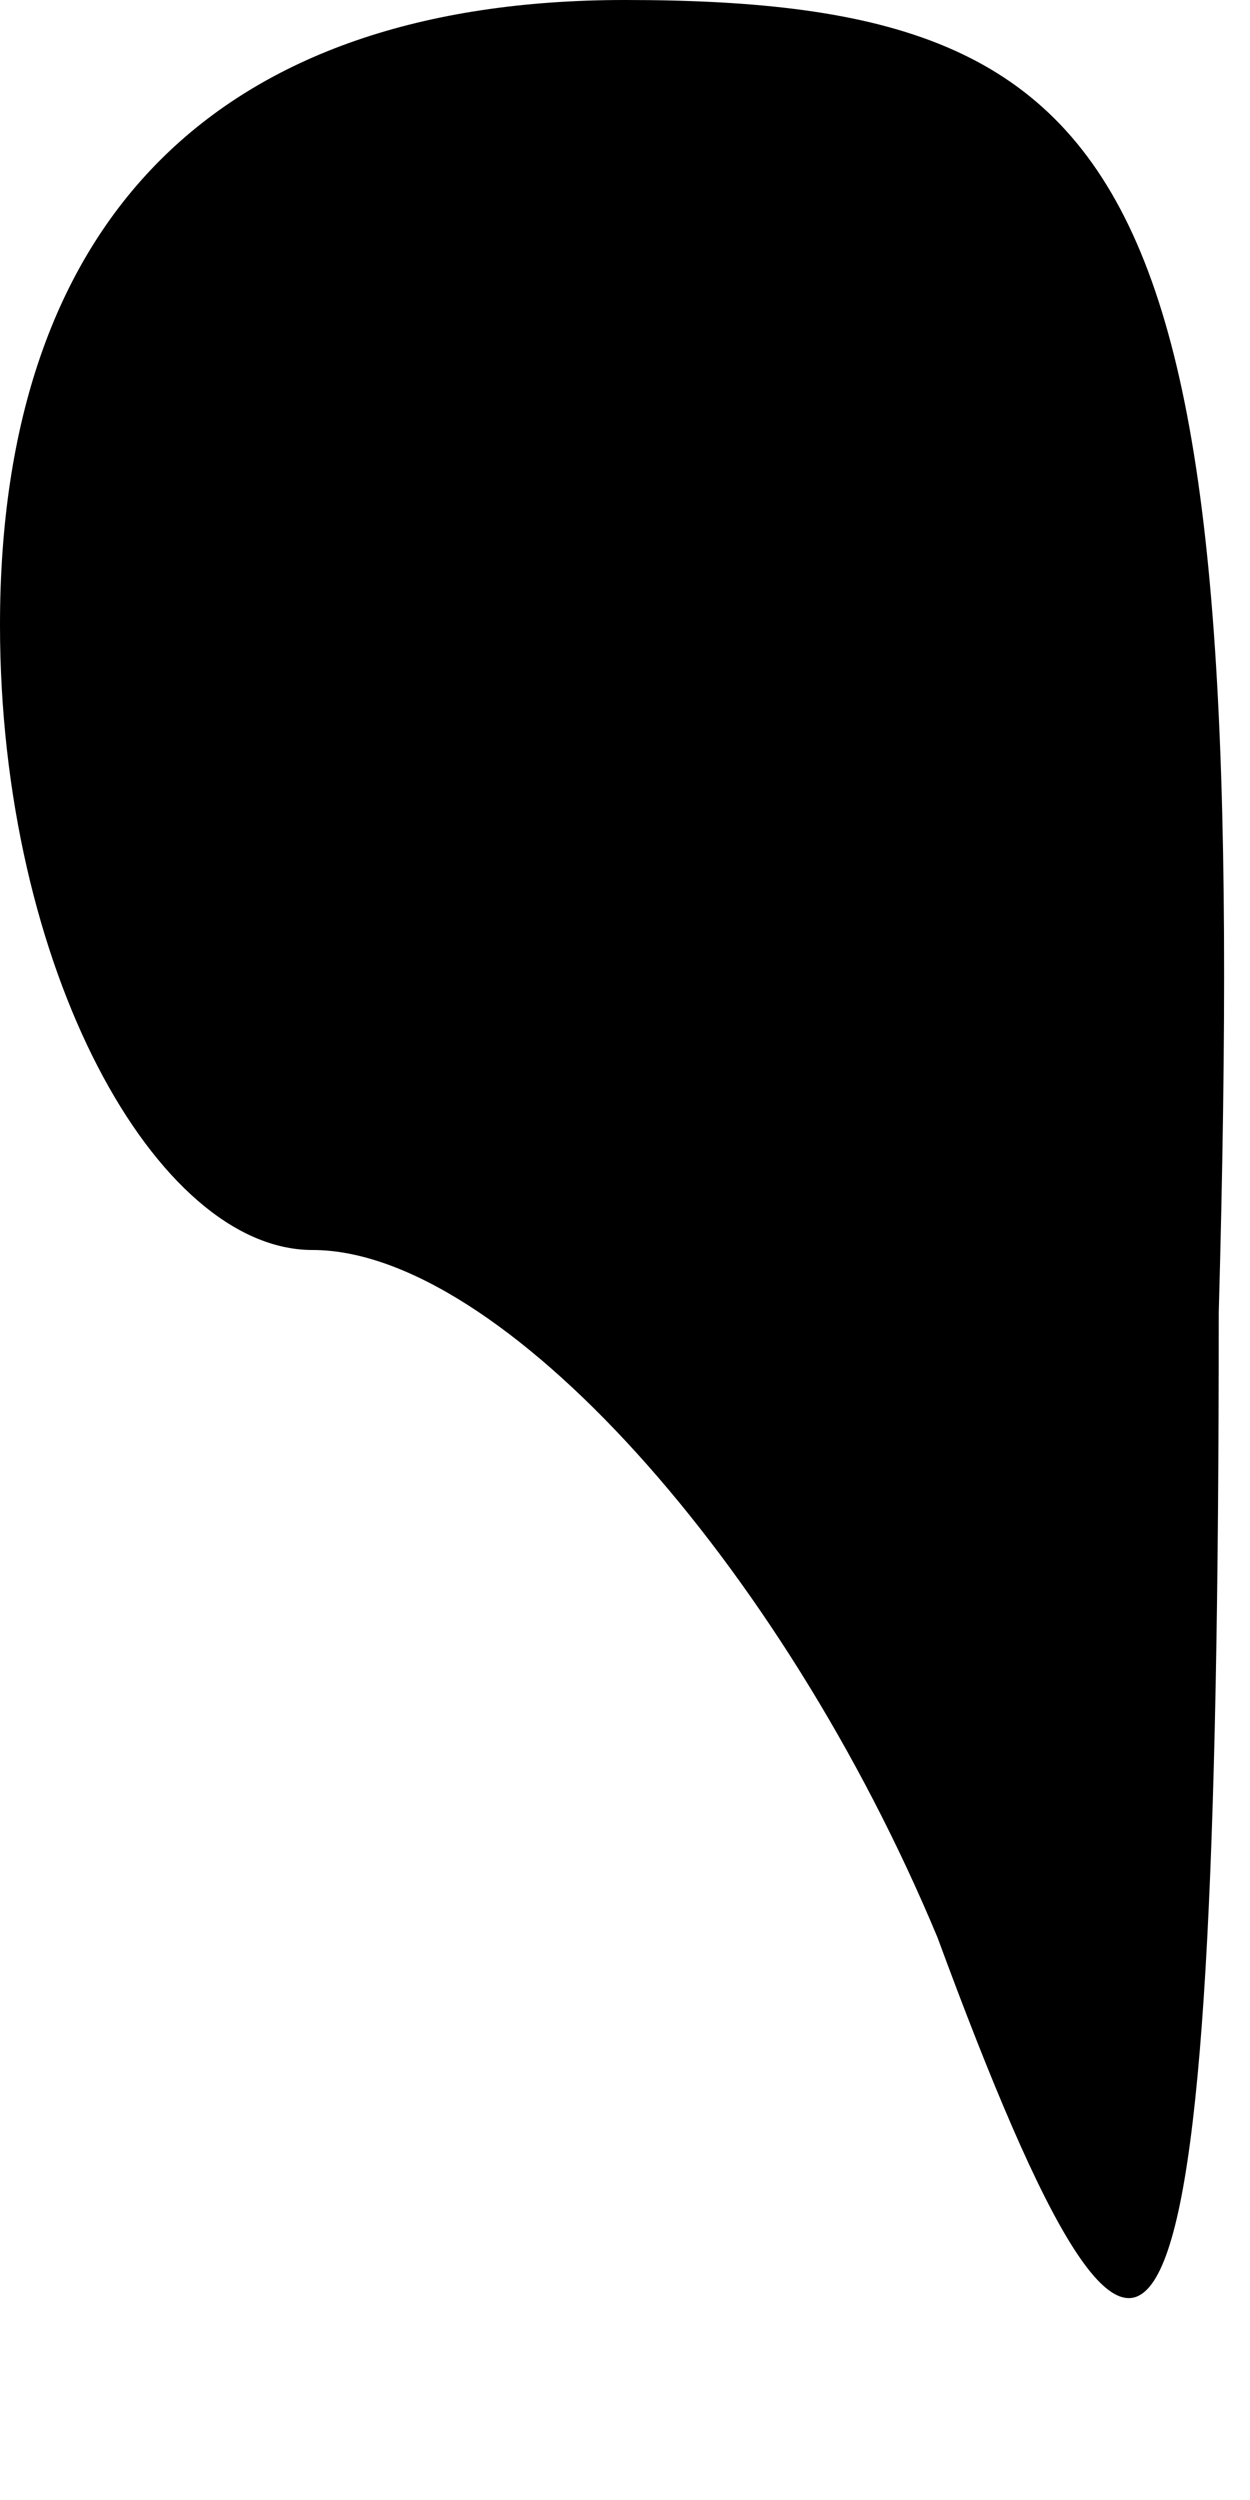 <?xml version="1.0" standalone="no"?>
<!DOCTYPE svg PUBLIC "-//W3C//DTD SVG 20010904//EN"
 "http://www.w3.org/TR/2001/REC-SVG-20010904/DTD/svg10.dtd">
<svg version="1.0" xmlns="http://www.w3.org/2000/svg"
 width="4pt" height="8pt" viewBox="0 0 4 8"
 preserveAspectRatio="xMidYMid meet">
<g transform="translate(0,8) scale(0.1,-0.1)"
fill="#000000" stroke="none">
<path fill="#000000" stroke="none" d="M0 60 c0 -11 5 -20 10 -20 6 0 15 -10
20 -22 7 -19 9 -16 9 20 1 36 -2 42 -19 42 -13 0 -20 -7 -20 -20z"/>
</g>
</svg>
